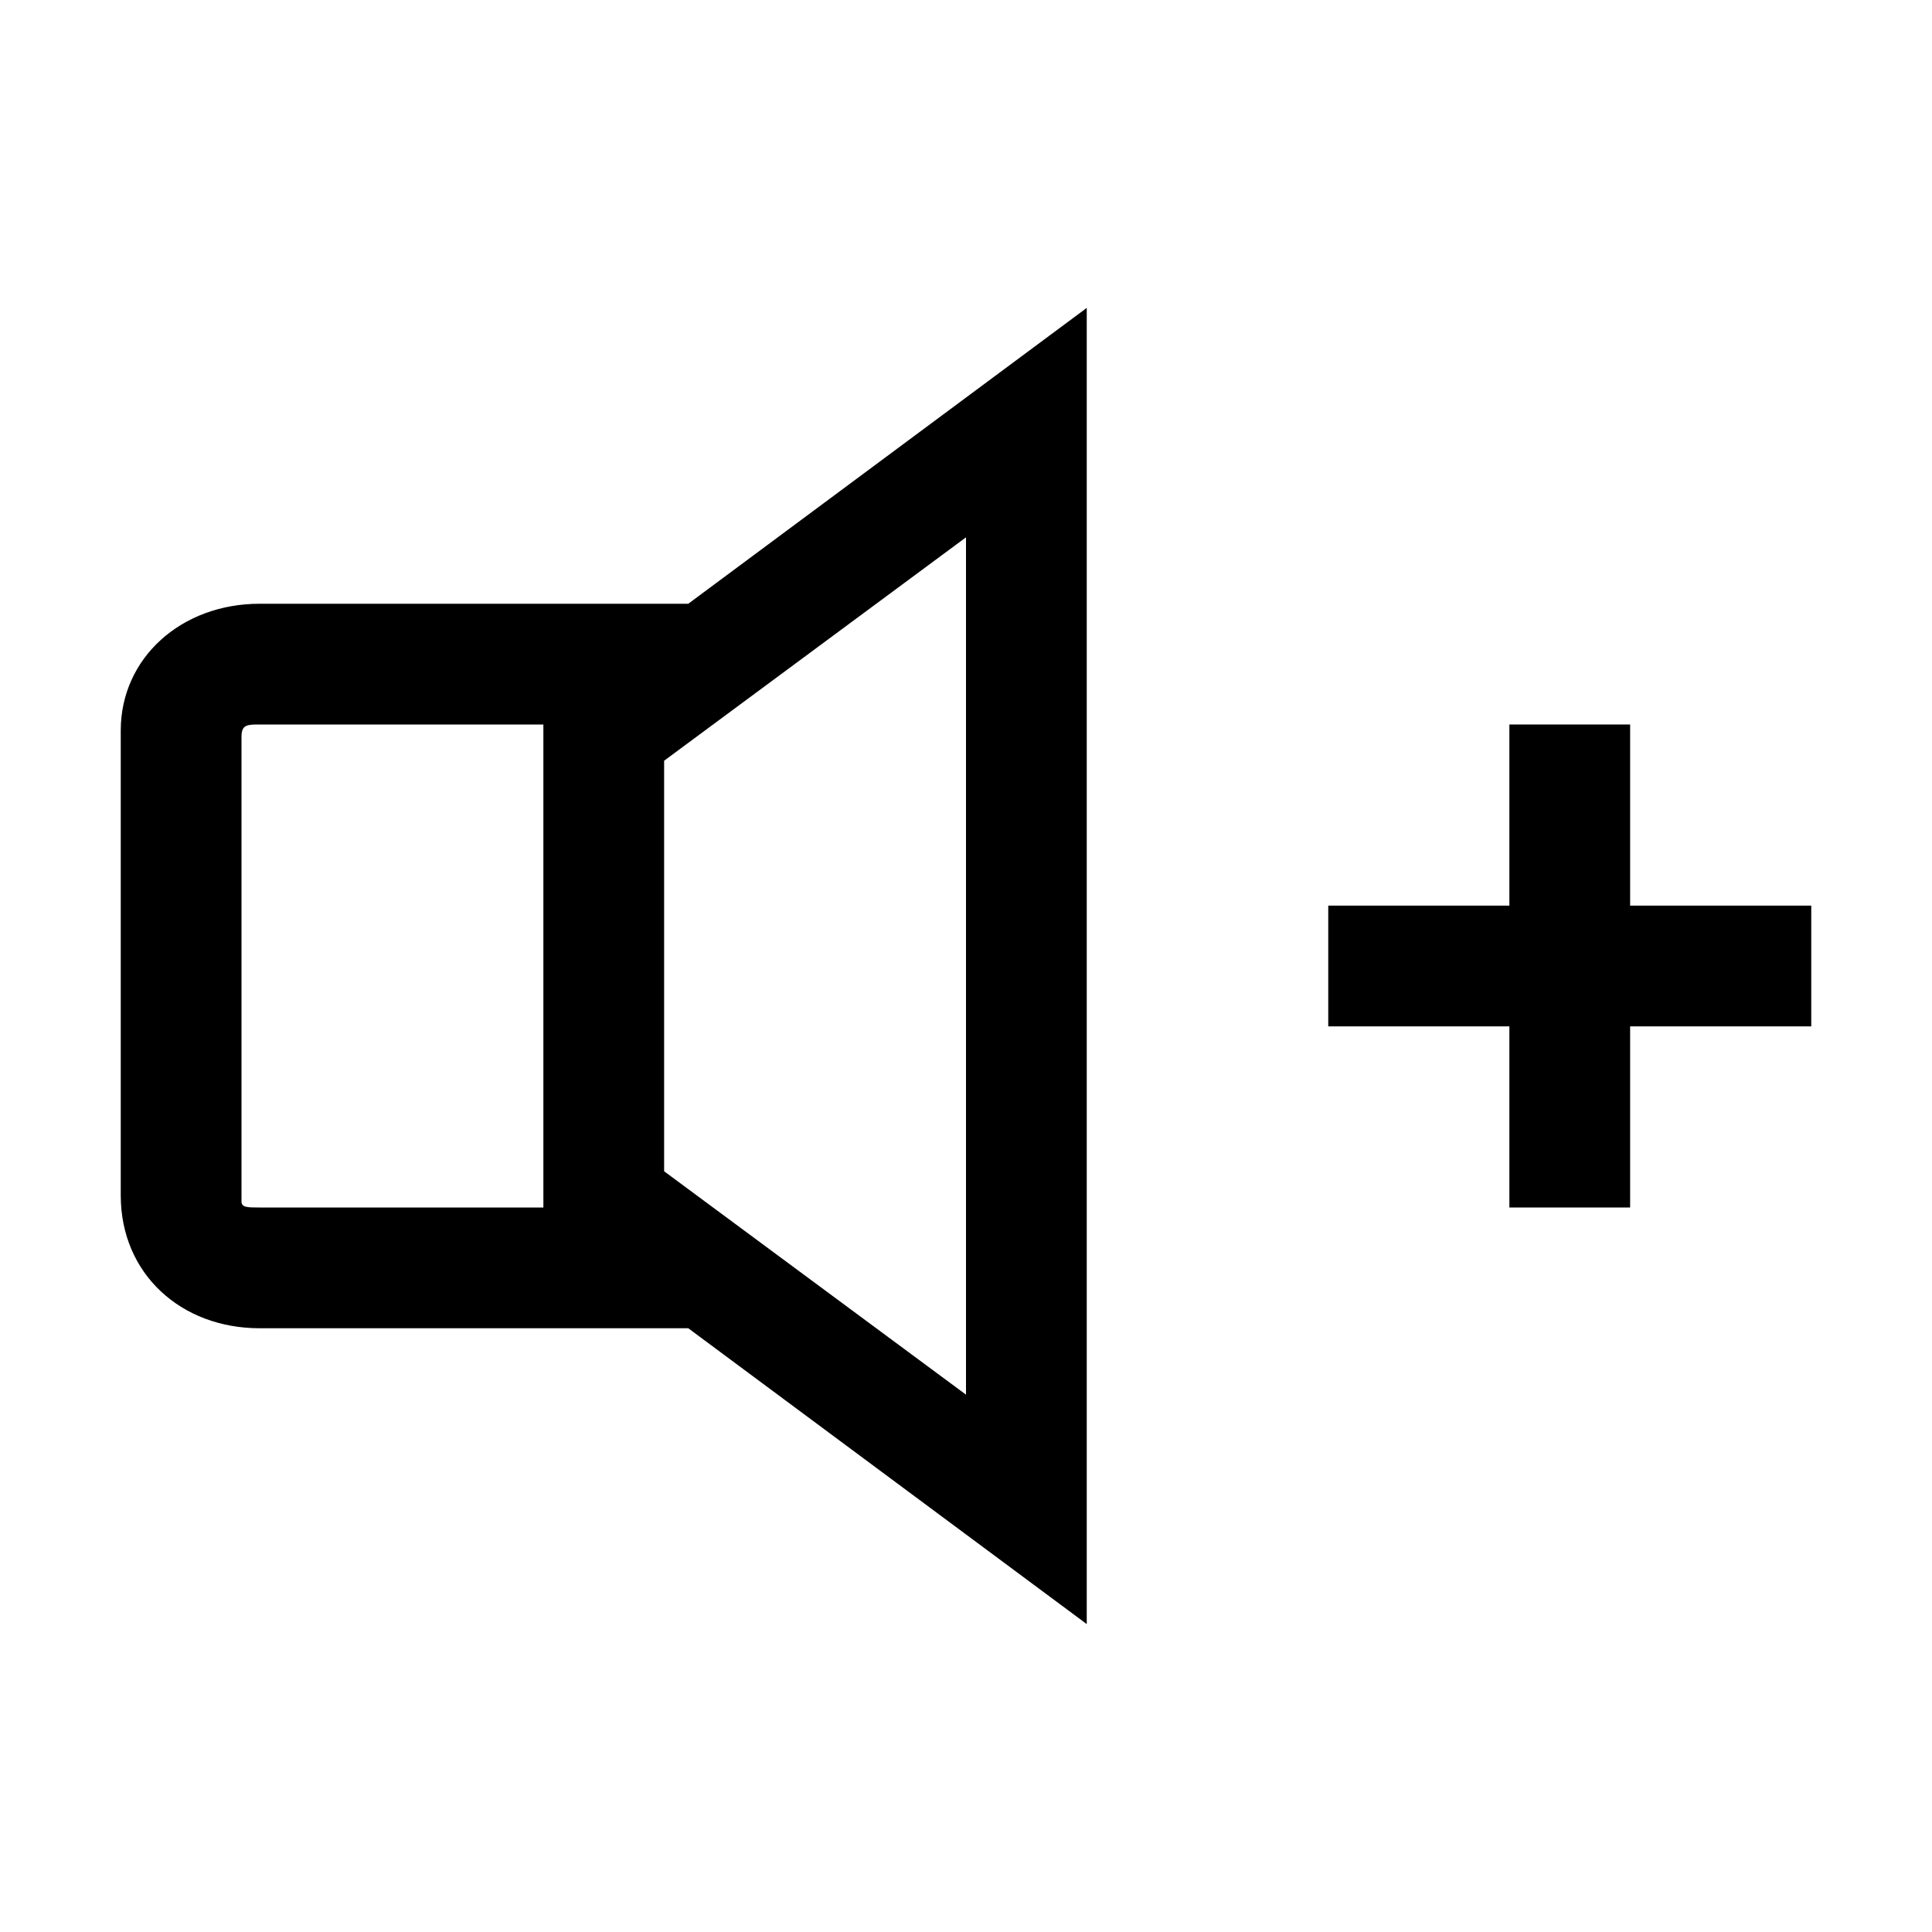 <?xml version="1.0" encoding="utf-8"?>
<!-- Generator: Adobe Illustrator 18.0.0, SVG Export Plug-In . SVG Version: 6.00 Build 0)  -->
<!DOCTYPE svg PUBLIC "-//W3C//DTD SVG 1.1//EN" "http://www.w3.org/Graphics/SVG/1.1/DTD/svg11.dtd">
<svg version="1.1" id="Ebene_1" xmlns="http://www.w3.org/2000/svg" xmlns:xlink="http://www.w3.org/1999/xlink" x="0px" y="0px"
	 viewBox="0 0 32 32" enable-background="new 0 0 32 32" xml:space="preserve">
<g>
	<path d="M4.3,10C3,10,2,10.9,2,12.1v7.7C2,21.1,3,22,4.3,22h7.1l6.6,4.9V5.1L11.4,10H4.3z M4,19.9v-7.7C4,12,4.1,12,4.3,12H9v8H4.3
		C4.1,20,4,20,4,19.9z M16,23.1l-5-3.7v-6.8l5-3.7V23.1z"/>
	<polygon points="30,15 27,15 27,12 25,12 25,15 22,15 22,17 25,17 25,20 27,20 27,17 30,17 	"/>
</g>
</svg>
